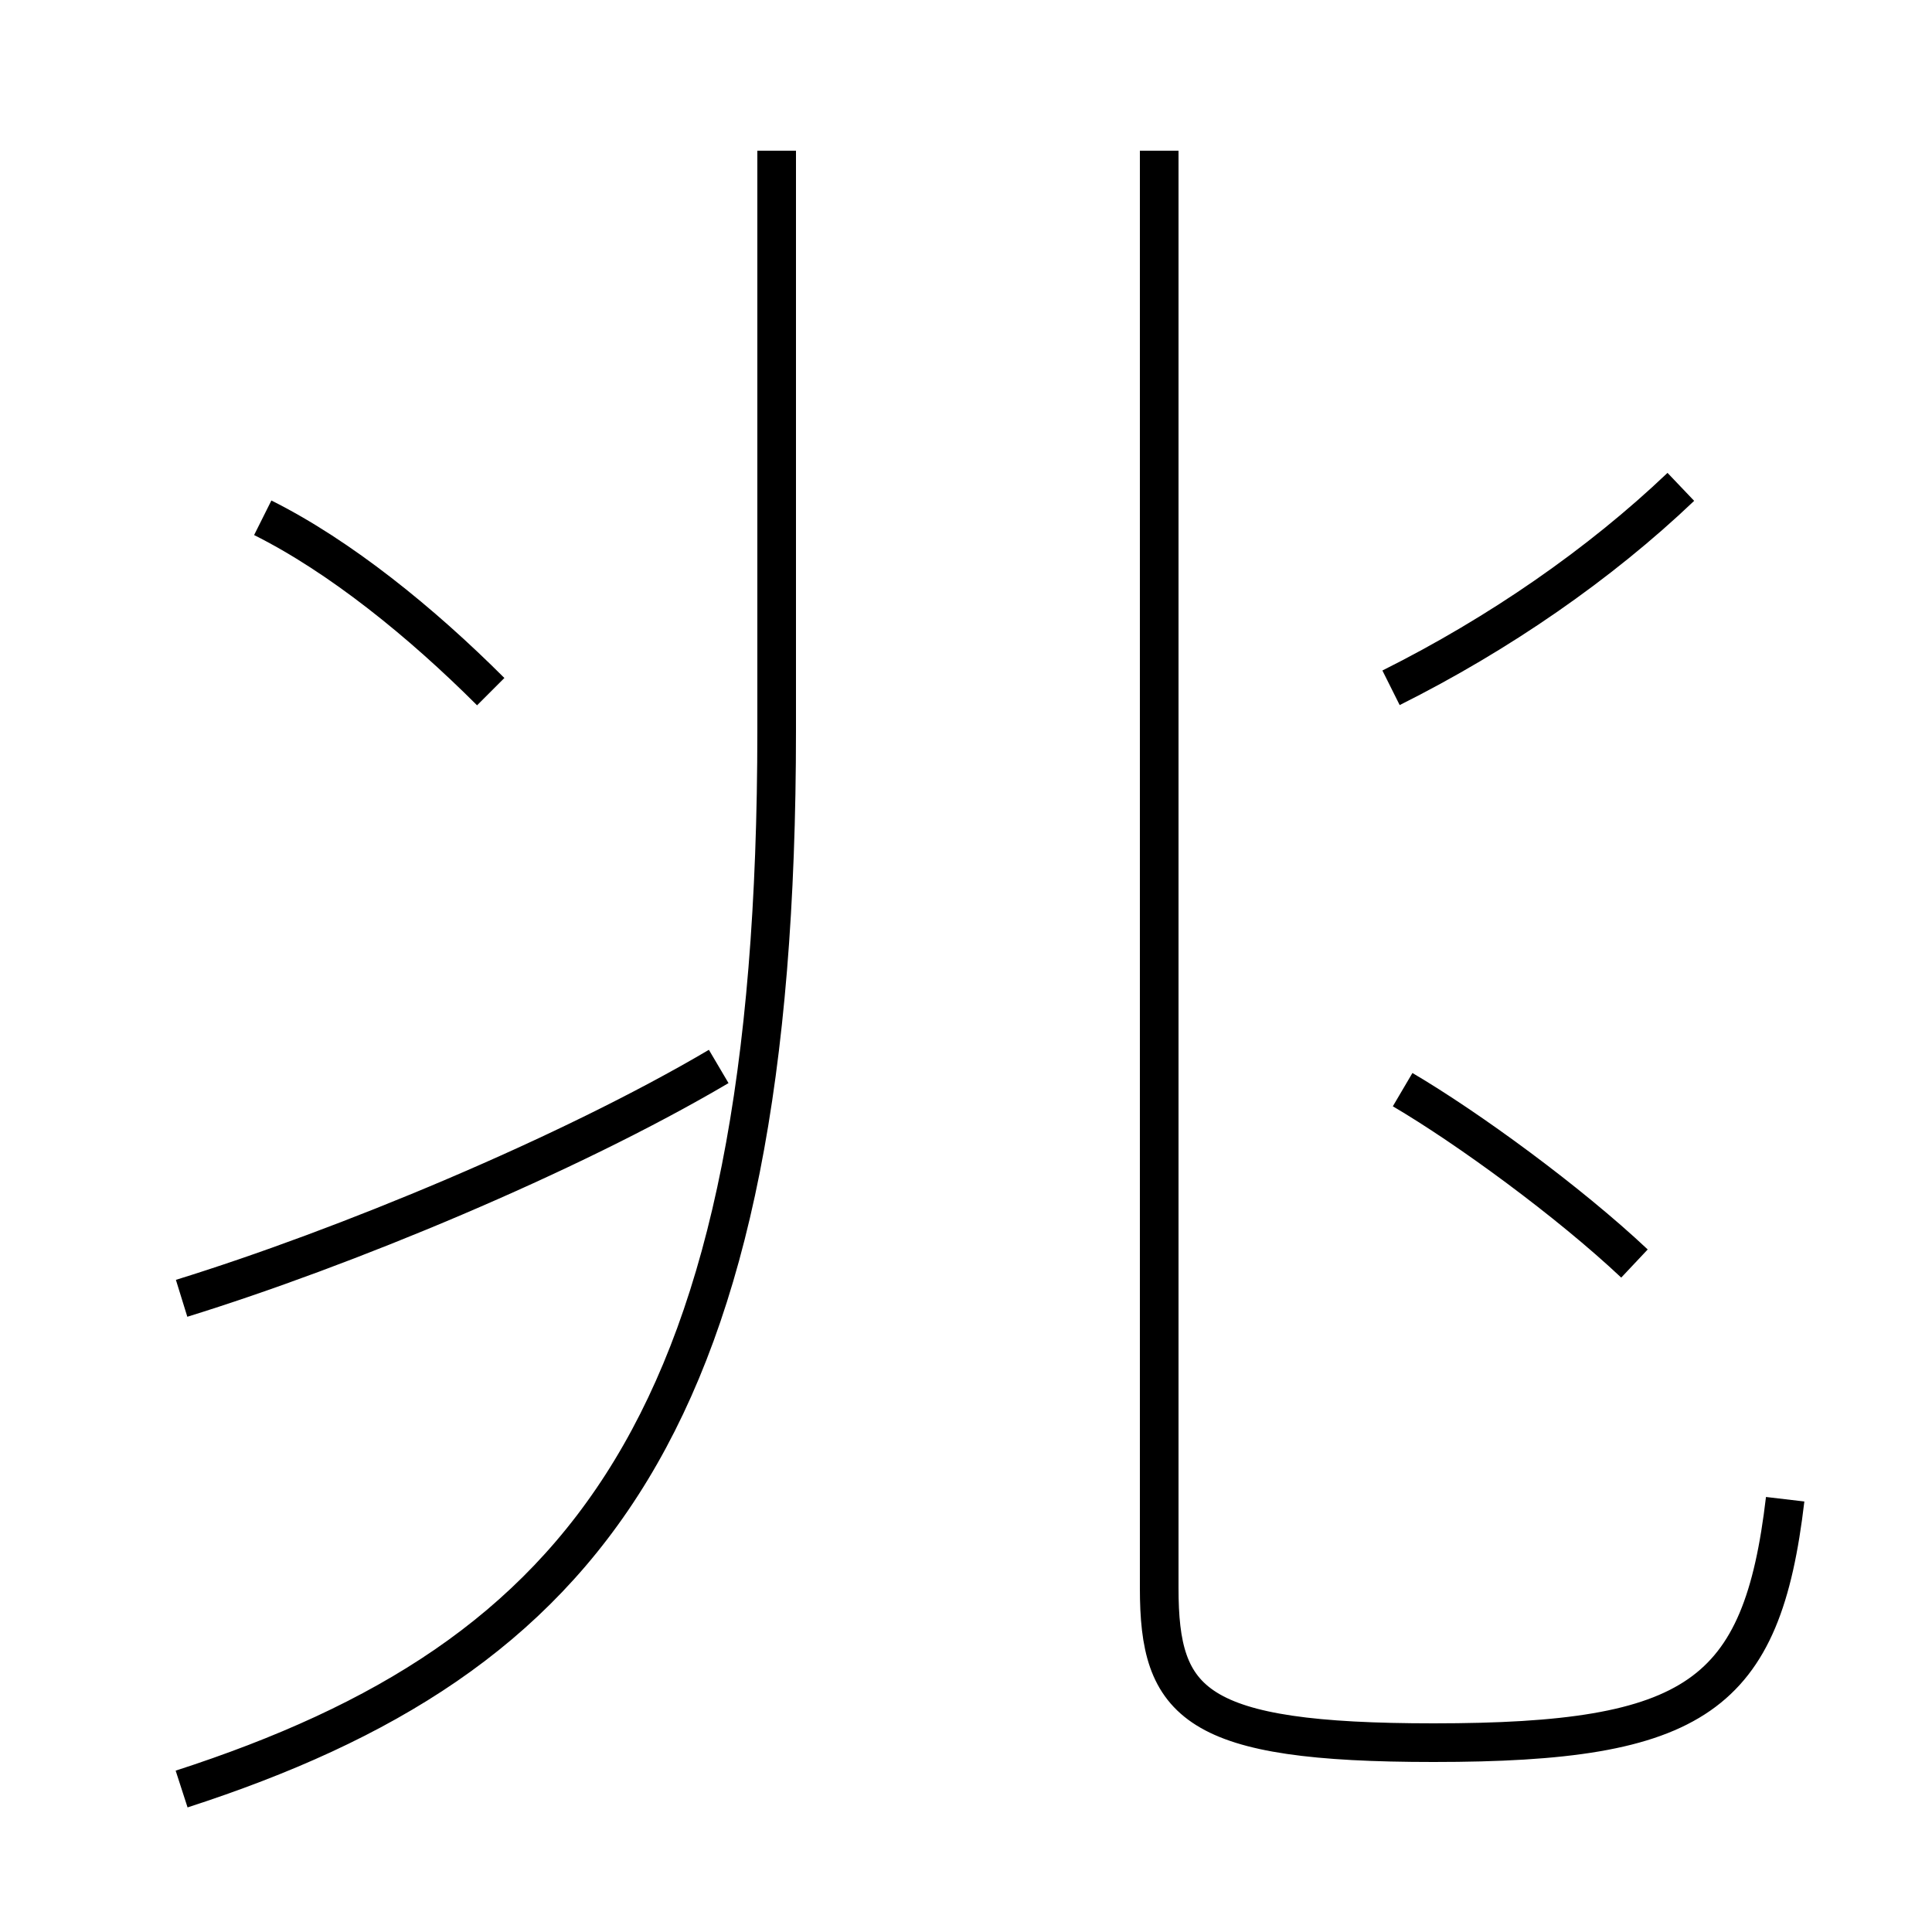 <?xml version='1.0' encoding='utf8'?>
<svg viewBox="0.0 -6.0 50.0 50.0" version="1.1" xmlns="http://www.w3.org/2000/svg">
<rect x="0.0" y="-6.0" width="50.0" height="50.0" fill="#808080" stroke="none"/>
<rect x="-1000" y="-1000" width="2000" height="2000" stroke="white" fill="white"/>
<g style="fill:white;stroke:#000000;  stroke-width:1">
<path d="M 4.7 2.3 C 15.2 -1.1 20.1 -7.2 20.1 -25.1 L 20.1 -40.1 M 4.7 -10.4 C 8.9 -11.7 14.7 -14.1 18.6 -16.4 M 12.7 -26.1 C 10.9 -27.9 8.8 -29.6 6.8 -30.6 M 46.2 -5.2 C 45.6 -0.1 43.9 1.1 37.1 1.1 C 30.9 1.1 30.0 0.1 30.0 -2.9 L 30.0 -40.1 M 42.3 -11.3 C 40.6 -12.9 38.0 -14.8 36.3 -15.8 M 36.0 -26.2 C 38.8 -27.6 41.4 -29.4 43.5 -31.4" transform="translate(0.0 38.0)" />
</g>
</svg>